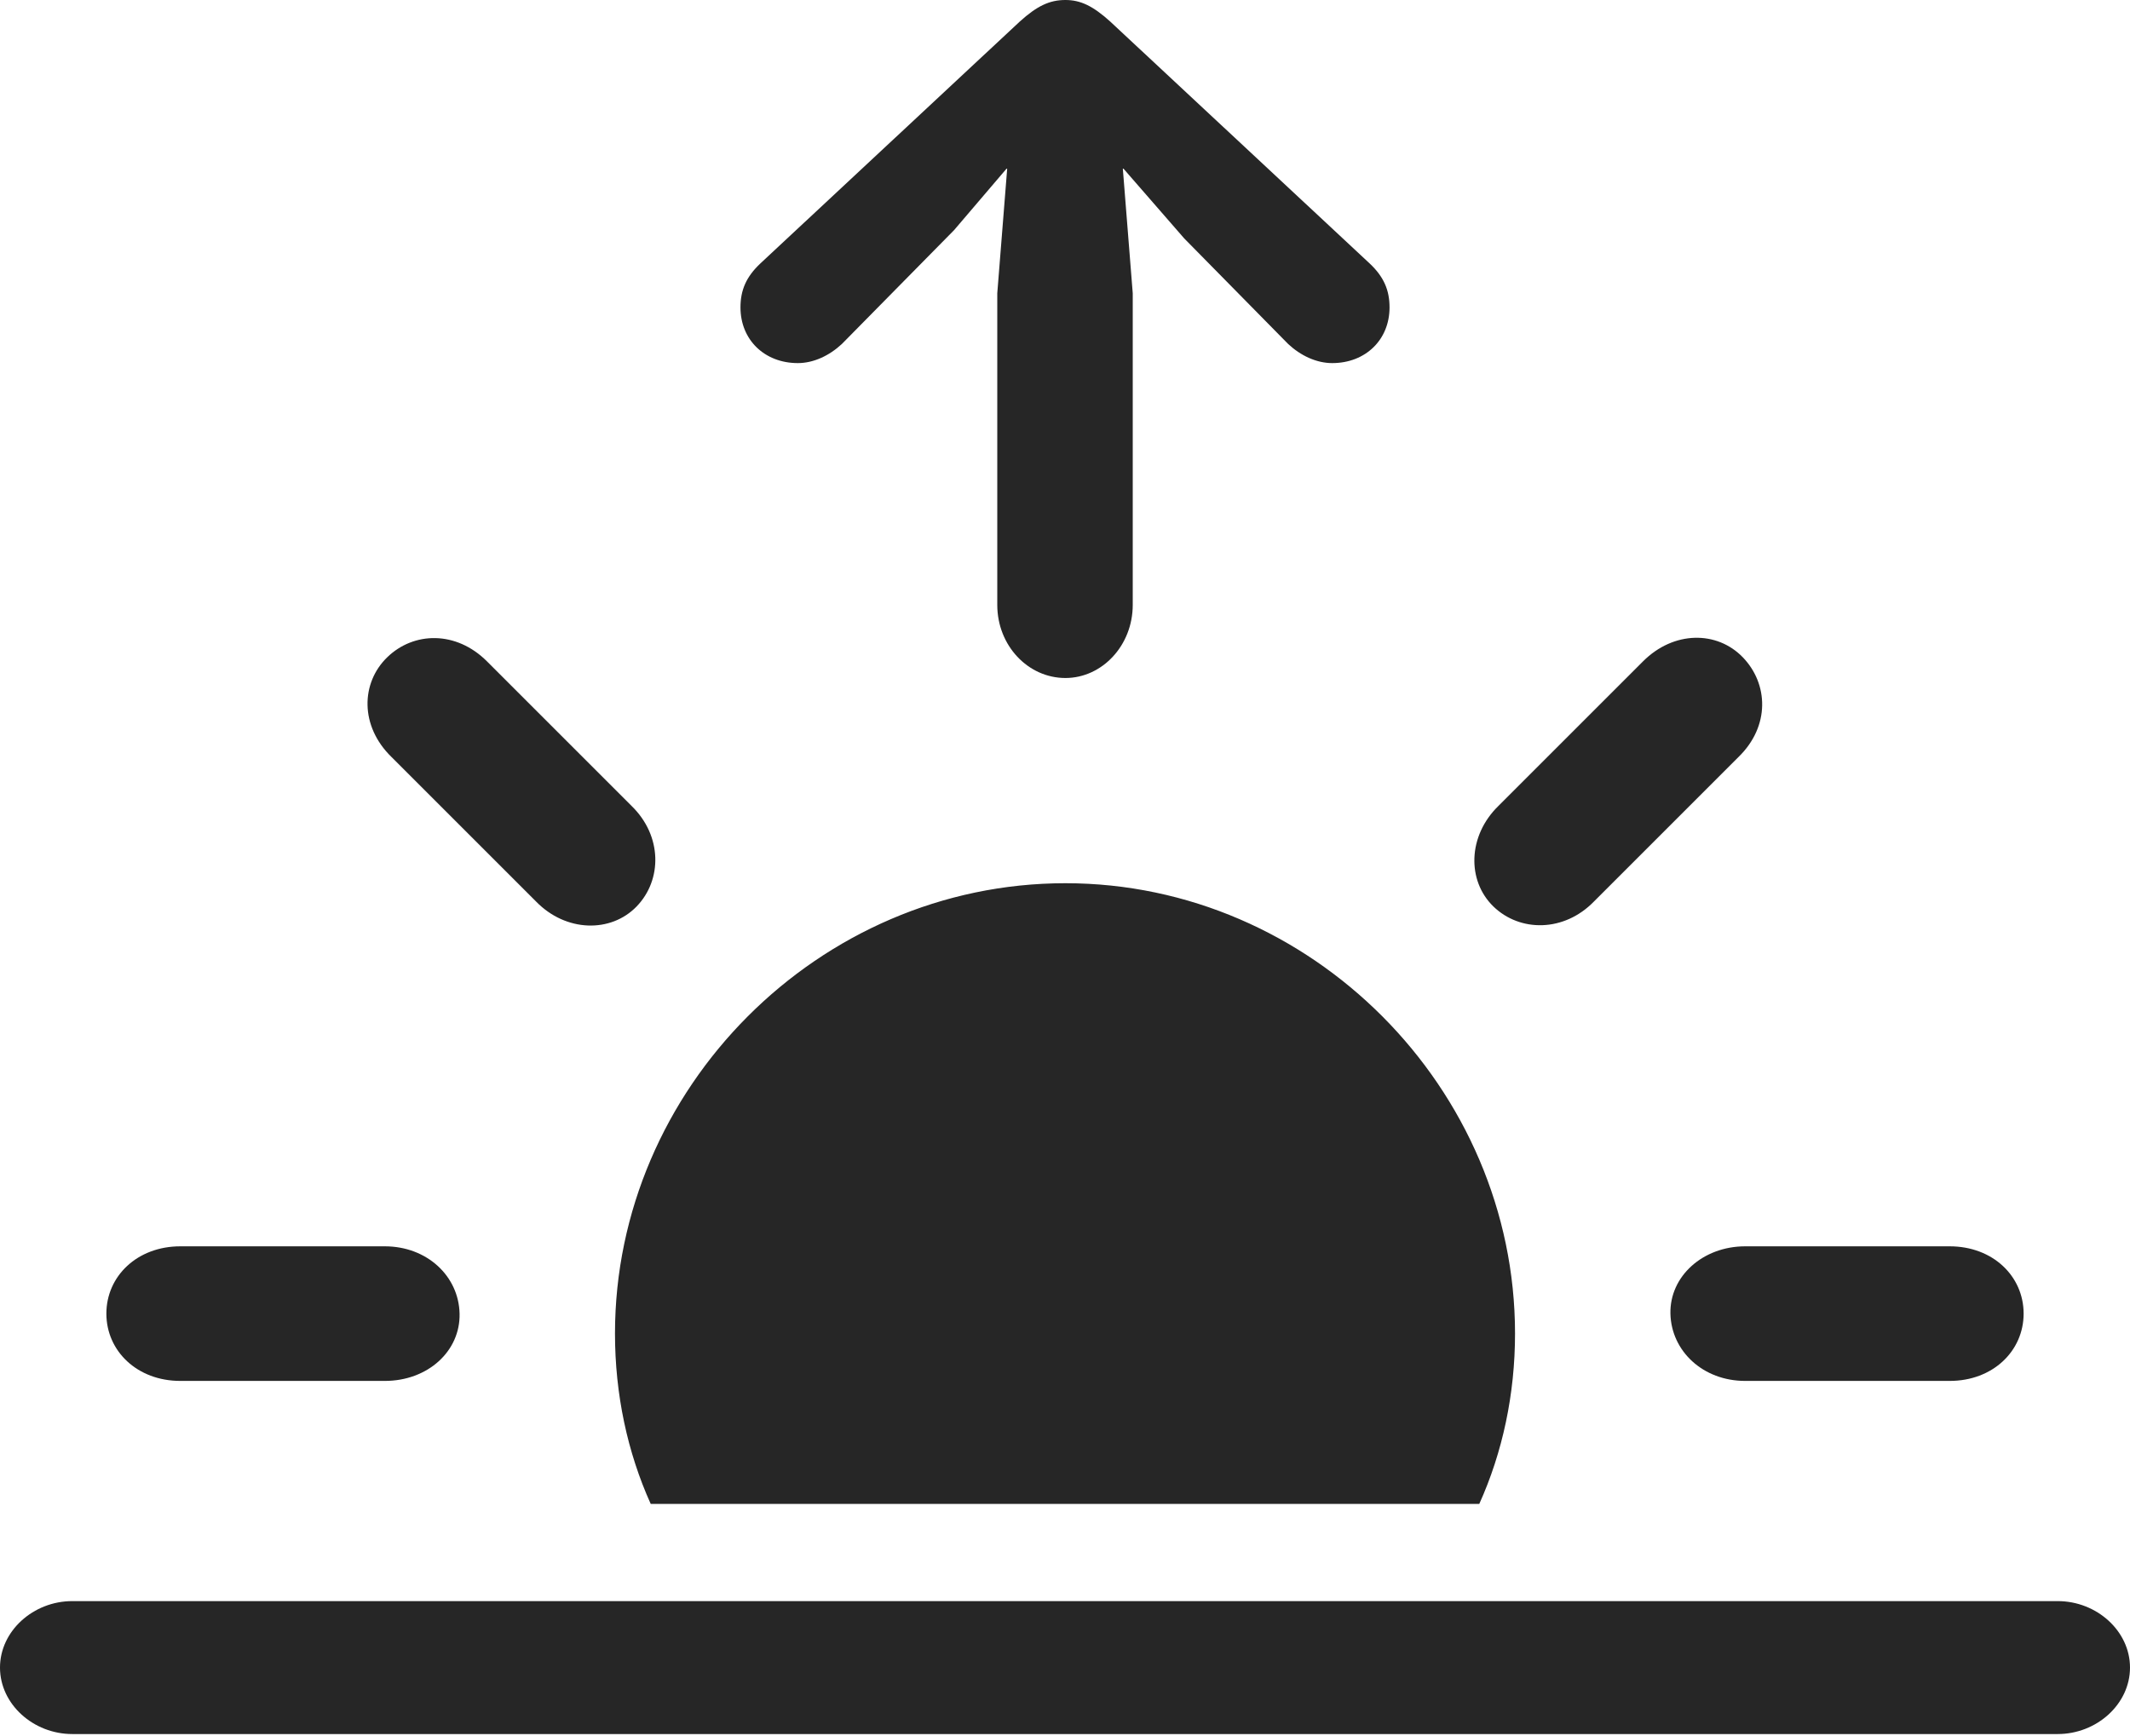 <?xml version="1.0" encoding="UTF-8"?>
<!--Generator: Apple Native CoreSVG 232.5-->
<!DOCTYPE svg
PUBLIC "-//W3C//DTD SVG 1.1//EN"
       "http://www.w3.org/Graphics/SVG/1.1/DTD/svg11.dtd">
<svg version="1.1" xmlns="http://www.w3.org/2000/svg" xmlns:xlink="http://www.w3.org/1999/xlink" width="125.146" height="102.002">
 <g>
  <rect height="102.002" opacity="0" width="125.146" x="0" y="0"/>
  <path d="M4.248 101.904L120.898 101.904C123.193 101.904 125.146 100.146 125.146 97.998C125.146 95.85 123.193 94.092 120.898 94.092L4.248 94.092C1.953 94.092 0 95.85 0 97.998C0 100.146 1.953 101.904 4.248 101.904Z" fill="#000000" fill-opacity="0.85"/>
  <path d="M89.014 78.369C89.014 63.965 77.051 51.904 62.598 51.904C48.096 51.904 36.133 63.965 36.133 78.369C36.133 81.934 36.865 85.352 38.232 88.379L86.914 88.379C88.281 85.352 89.014 81.934 89.014 78.369ZM10.596 81.152L22.607 81.152C25.146 81.152 27.051 79.394 27.002 77.197C26.953 75 25.098 73.242 22.607 73.242L10.596 73.242C8.057 73.242 6.25 75 6.25 77.197C6.25 79.394 8.057 81.152 10.596 81.152ZM31.494 52.978C33.252 54.785 35.889 54.834 37.402 53.272C38.916 51.709 38.916 49.121 37.109 47.363L28.613 38.867C26.807 37.06 24.316 37.109 22.754 38.623C21.191 40.137 21.143 42.676 22.998 44.482ZM87.744 53.272C89.307 54.785 91.894 54.785 93.652 52.978L102.148 44.482C104.004 42.676 103.906 40.185 102.393 38.623C100.879 37.06 98.34 37.06 96.533 38.867L88.037 47.363C86.231 49.121 86.182 51.758 87.744 53.272ZM102.539 81.152L114.551 81.152C117.09 81.152 118.896 79.394 118.896 77.197C118.896 75 117.09 73.242 114.551 73.242L102.539 73.242C100.049 73.242 98.096 75 98.144 77.197C98.193 79.394 100.049 81.152 102.539 81.152Z" fill="#000000" fill-opacity="0.85"/>
  <path d="M62.598 39.844C64.746 39.844 66.553 37.94 66.553 35.547L66.553 17.236L65.967 9.863L69.58 14.014L75.684 20.215C76.416 20.898 77.344 21.338 78.272 21.338C80.225 21.338 81.641 19.971 81.641 18.066C81.641 17.041 81.299 16.26 80.469 15.479L65.234 1.27C64.209 0.342 63.477 0 62.598 0C61.67 0 60.938 0.342 59.912 1.27L44.678 15.479C43.848 16.26 43.506 17.041 43.506 18.066C43.506 19.971 44.922 21.338 46.875 21.338C47.803 21.338 48.73 20.898 49.463 20.215L56.055 13.525L59.18 9.863L58.594 17.236L58.594 35.547C58.594 37.94 60.4 39.844 62.598 39.844Z" fill="#000000" fill-opacity="0.85"/>
 </g>
</svg>
